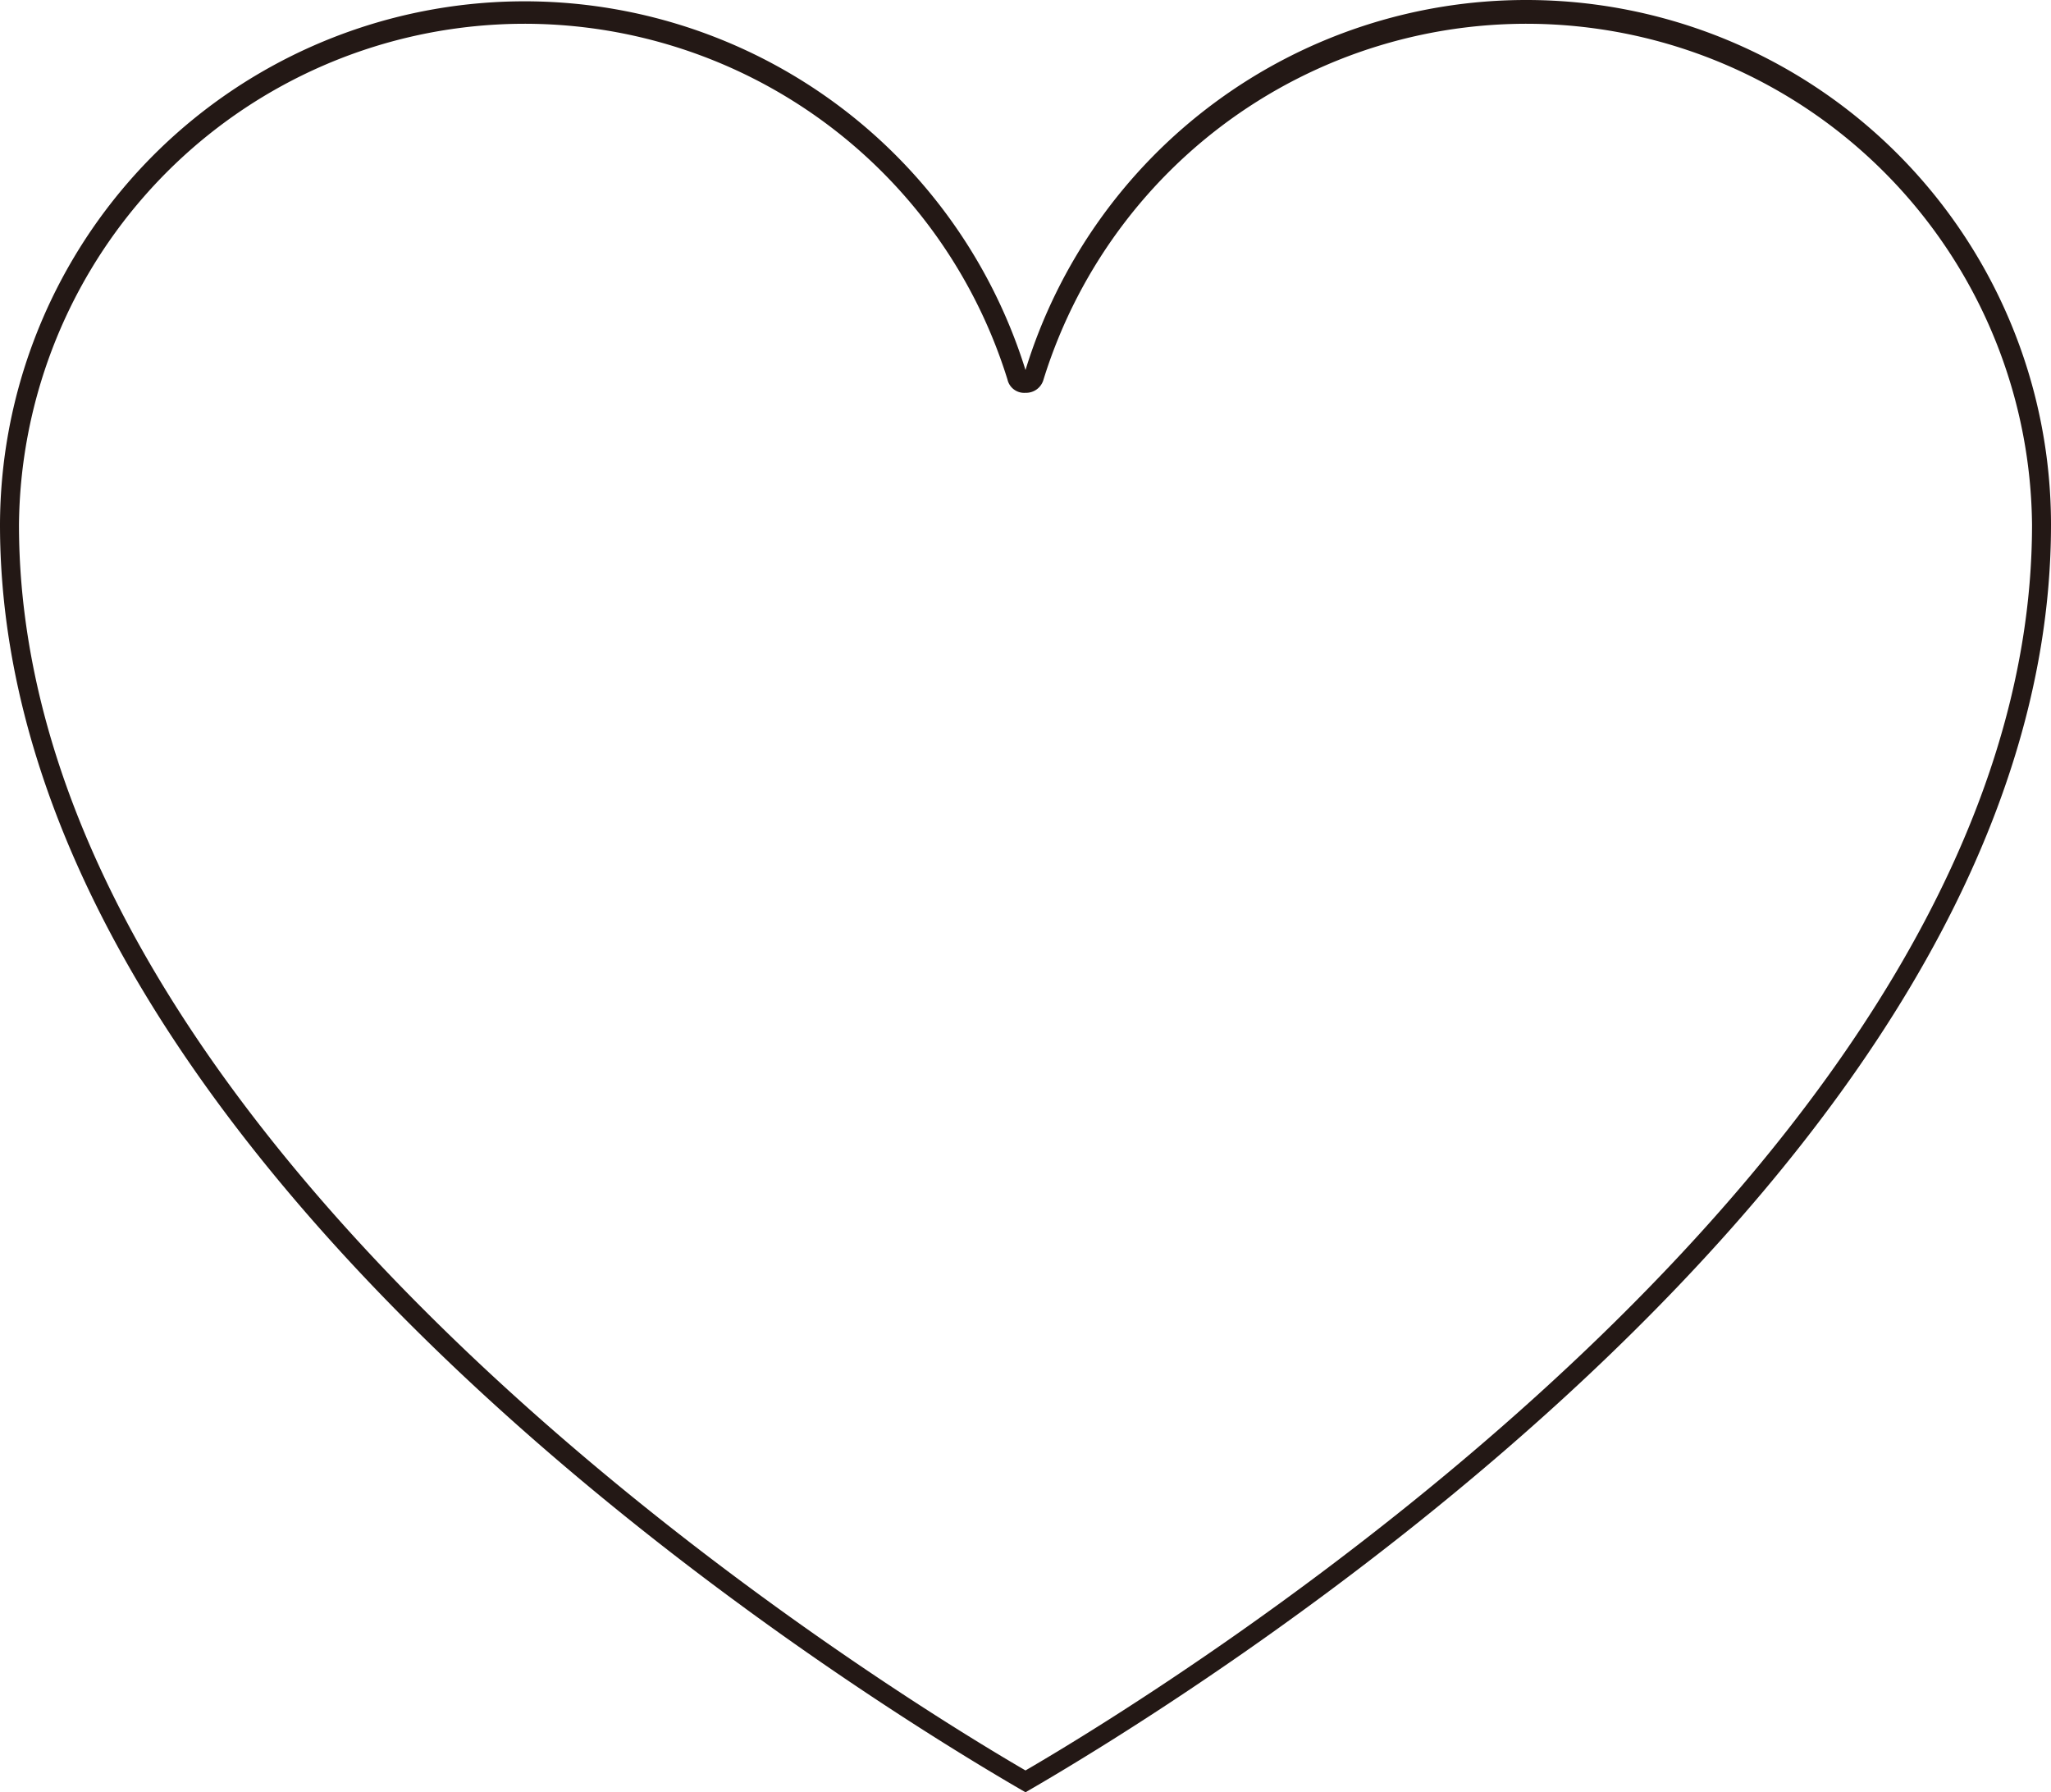 <svg id="圖層_2" data-name="圖層 2" xmlns="http://www.w3.org/2000/svg" viewBox="0 0 21.62 18.89"><defs><style>.cls-1{fill:#231815;}</style></defs><path class="cls-1" d="M16.09,0a5.52,5.52,0,0,0-5.28,3.9A5.53,5.53,0,0,0,0,5.53c0,6.89,9.37,12.53,10.81,13.36,1.44-.83,10.81-6.47,10.81-13.36A5.53,5.53,0,0,0,16.09,0ZM10.81,18.66C9.33,17.8.2,12.2.2,5.53A5.33,5.33,0,0,1,10.62,4a.18.18,0,0,0,.19.14A.19.19,0,0,0,11,4,5.33,5.33,0,0,1,21.42,5.53C21.42,12.2,12.29,17.8,10.81,18.66Z"/></svg>